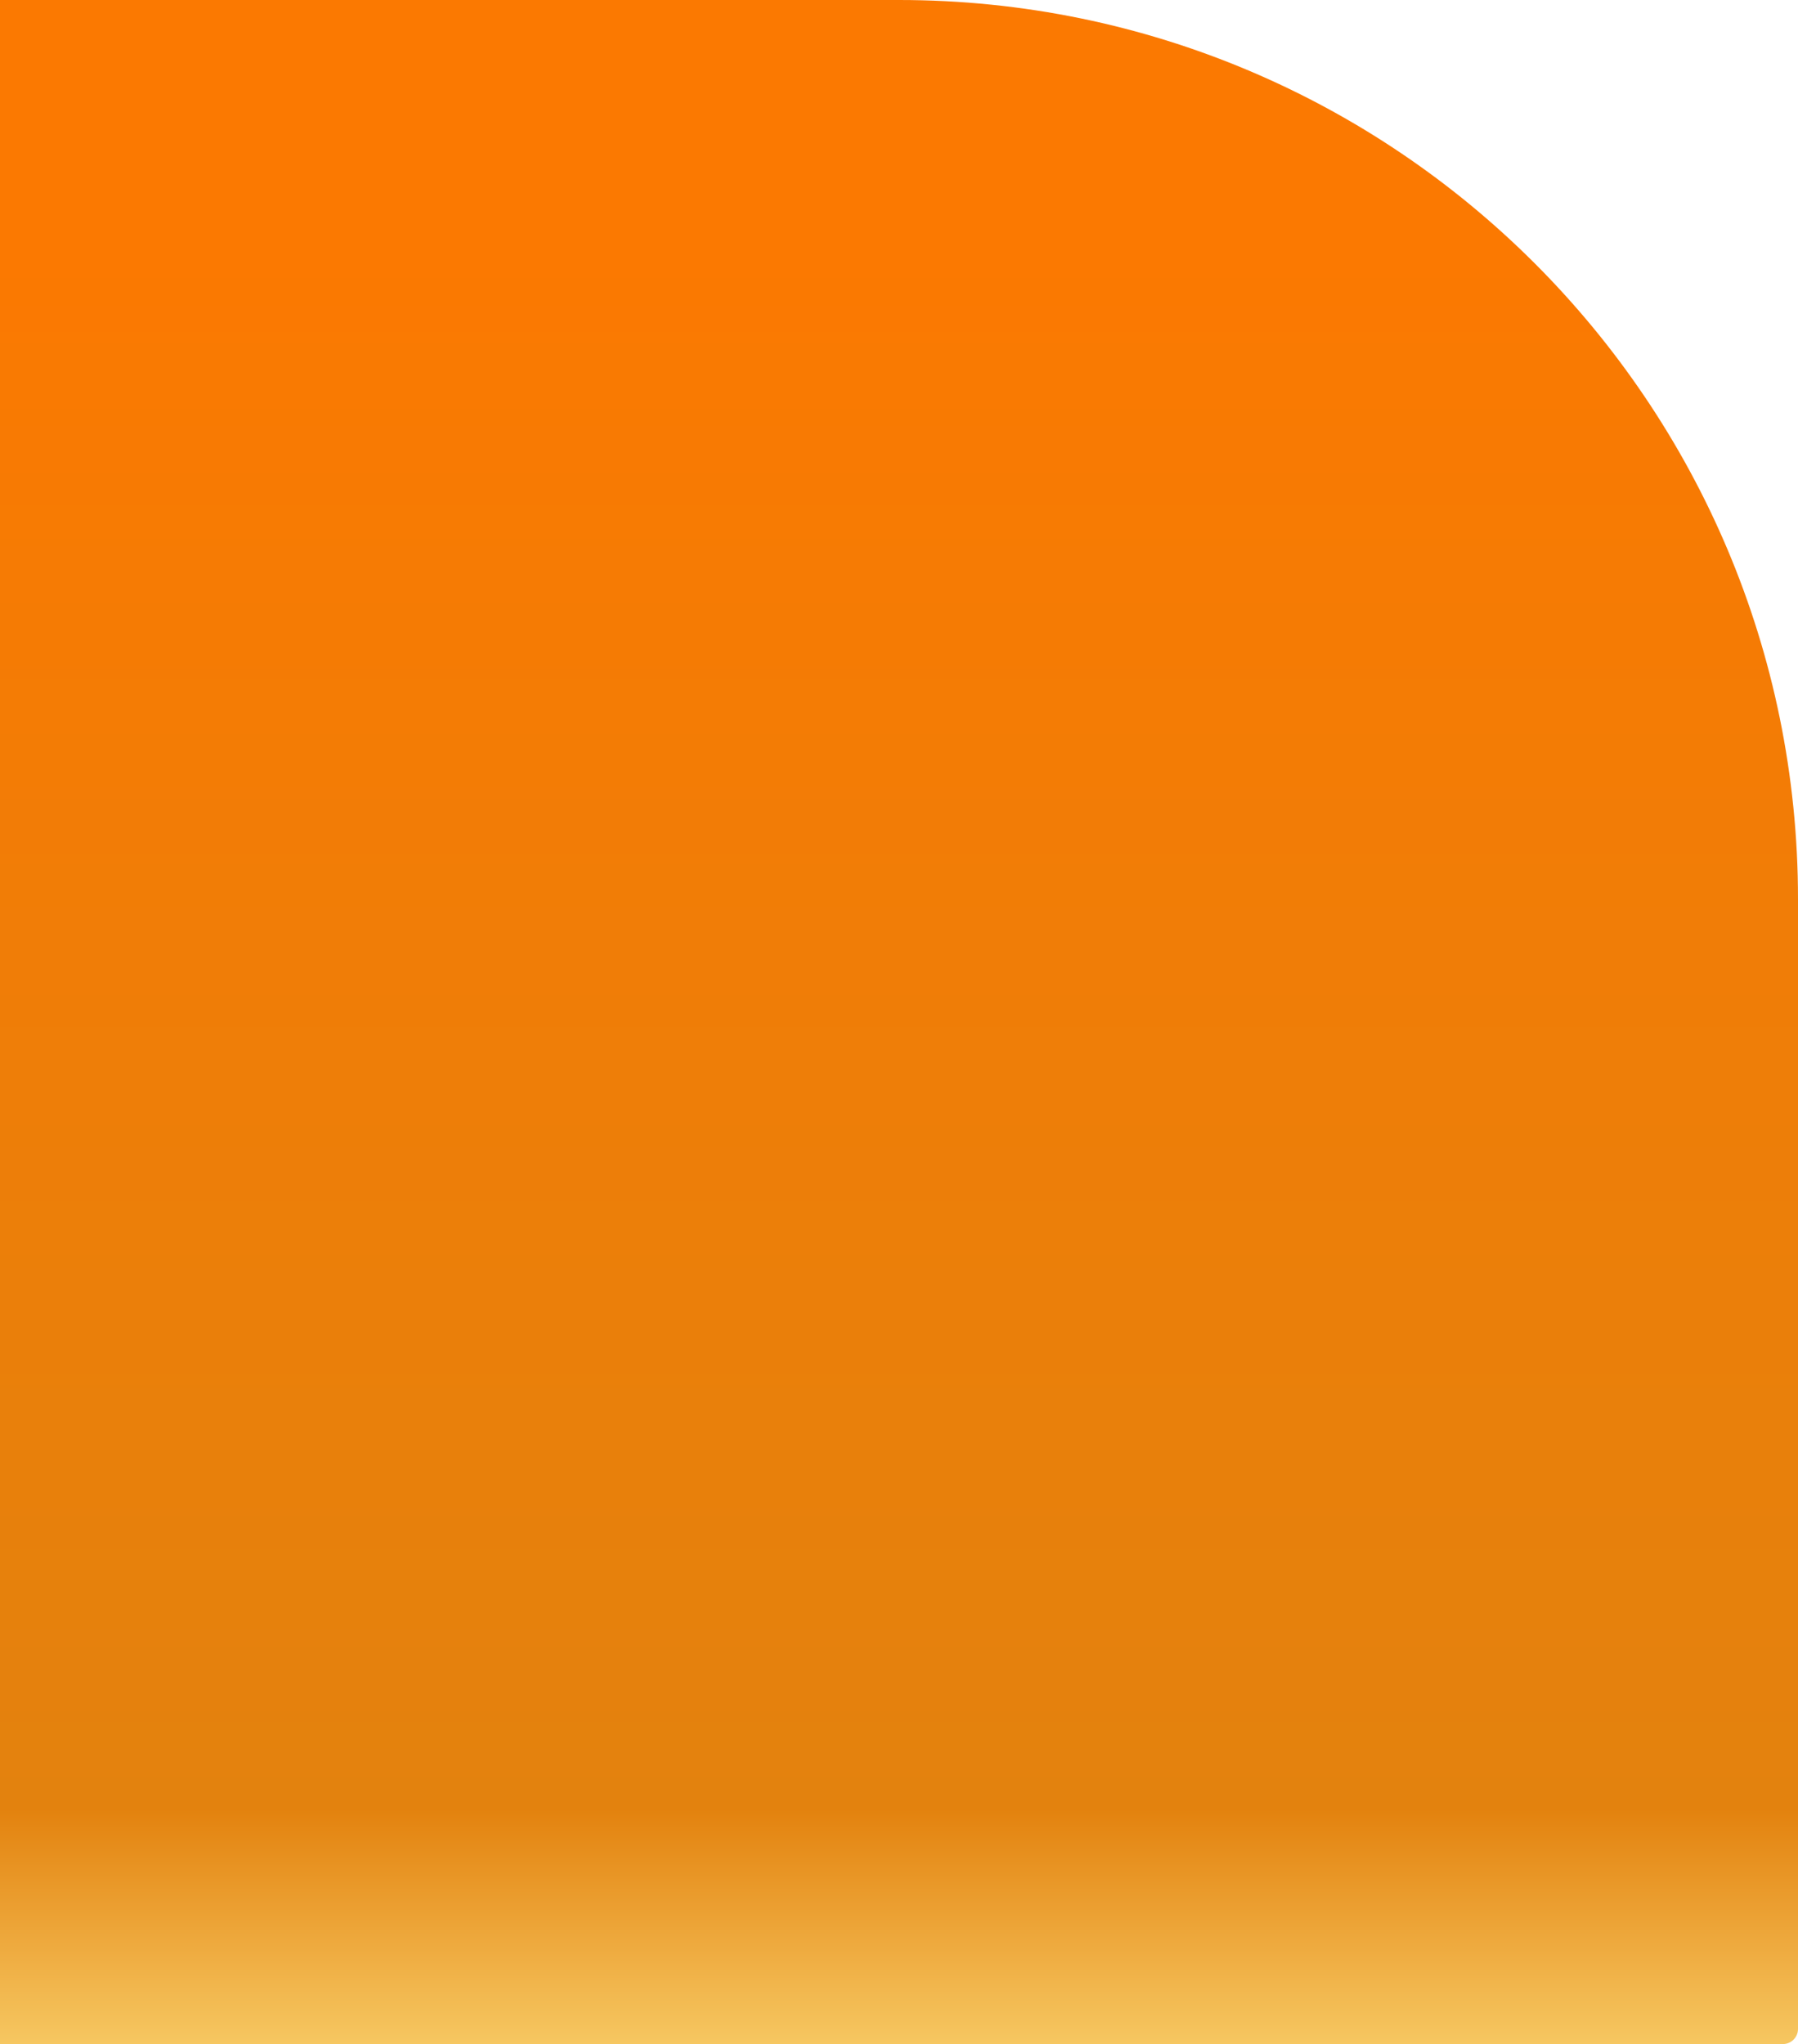 <svg width="950" height="1080" viewBox="0 0 950 1080" fill="none" xmlns="http://www.w3.org/2000/svg">
<path d="M0 0H475C737.335 0 950 212.665 950 475V1072C950 1076.42 946.418 1080 942 1080H0V0Z" fill="url(#paint0_linear_1007_15446)"/>
<defs>
<linearGradient id="paint0_linear_1007_15446" x1="475" y1="0" x2="475" y2="1080" gradientUnits="userSpaceOnUse">
<stop offset="0.12" stop-color="#FB7901"/>
<stop offset="0.885" stop-color="#E3820E"/>
<stop offset="1" stop-color="#F6C761"/>
</linearGradient>
</defs>
</svg>
